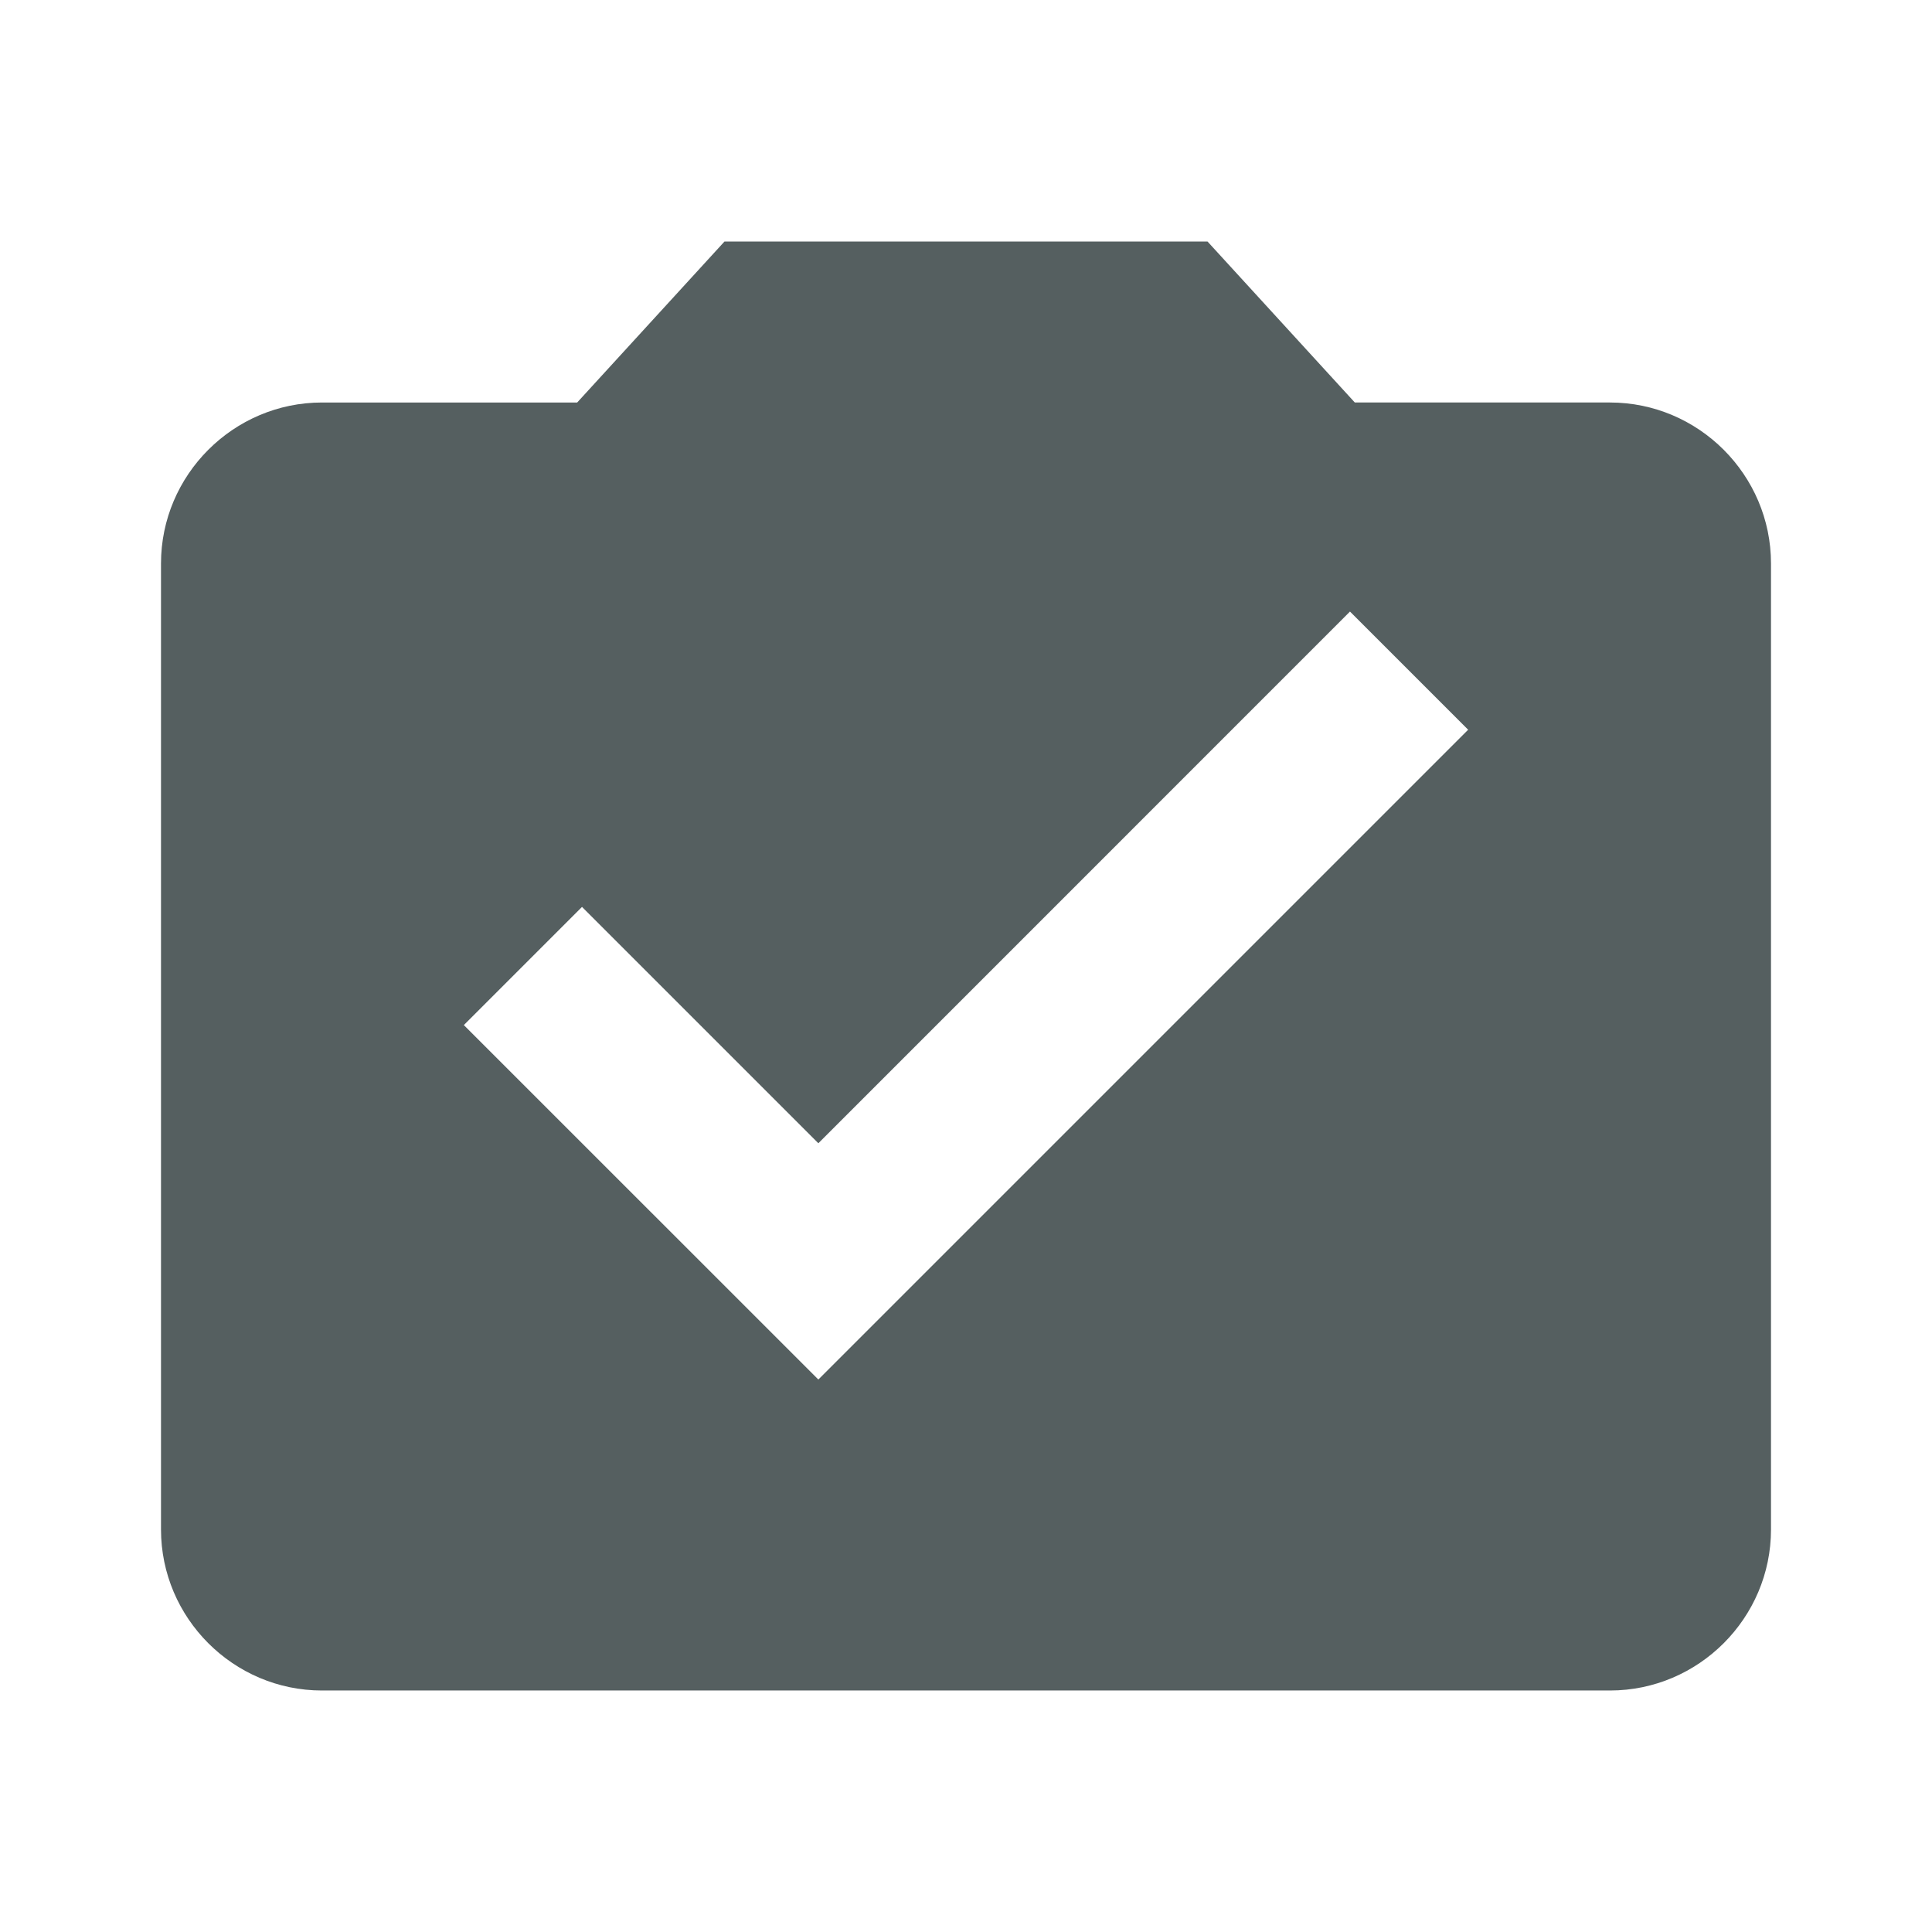 <svg xmlns="http://www.w3.org/2000/svg" width="24" height="24" viewBox="0 0 24 24">
    <path fill="#555F60" fill-rule="evenodd" d="M2 9V7c0-1.1.9-2 2-2h3.17L9 3h6l1.83 2H20c1.1 0 2 .9 2 2v12c0 1.1-.9 2-2 2H4c-1.1 0-2-.9-2-2V9zm8.166 8.137l8.072-8.072-1.468-1.468-6.604 6.605-2.936-2.936-1.468 1.468 4.404 4.403z"/>
</svg>
